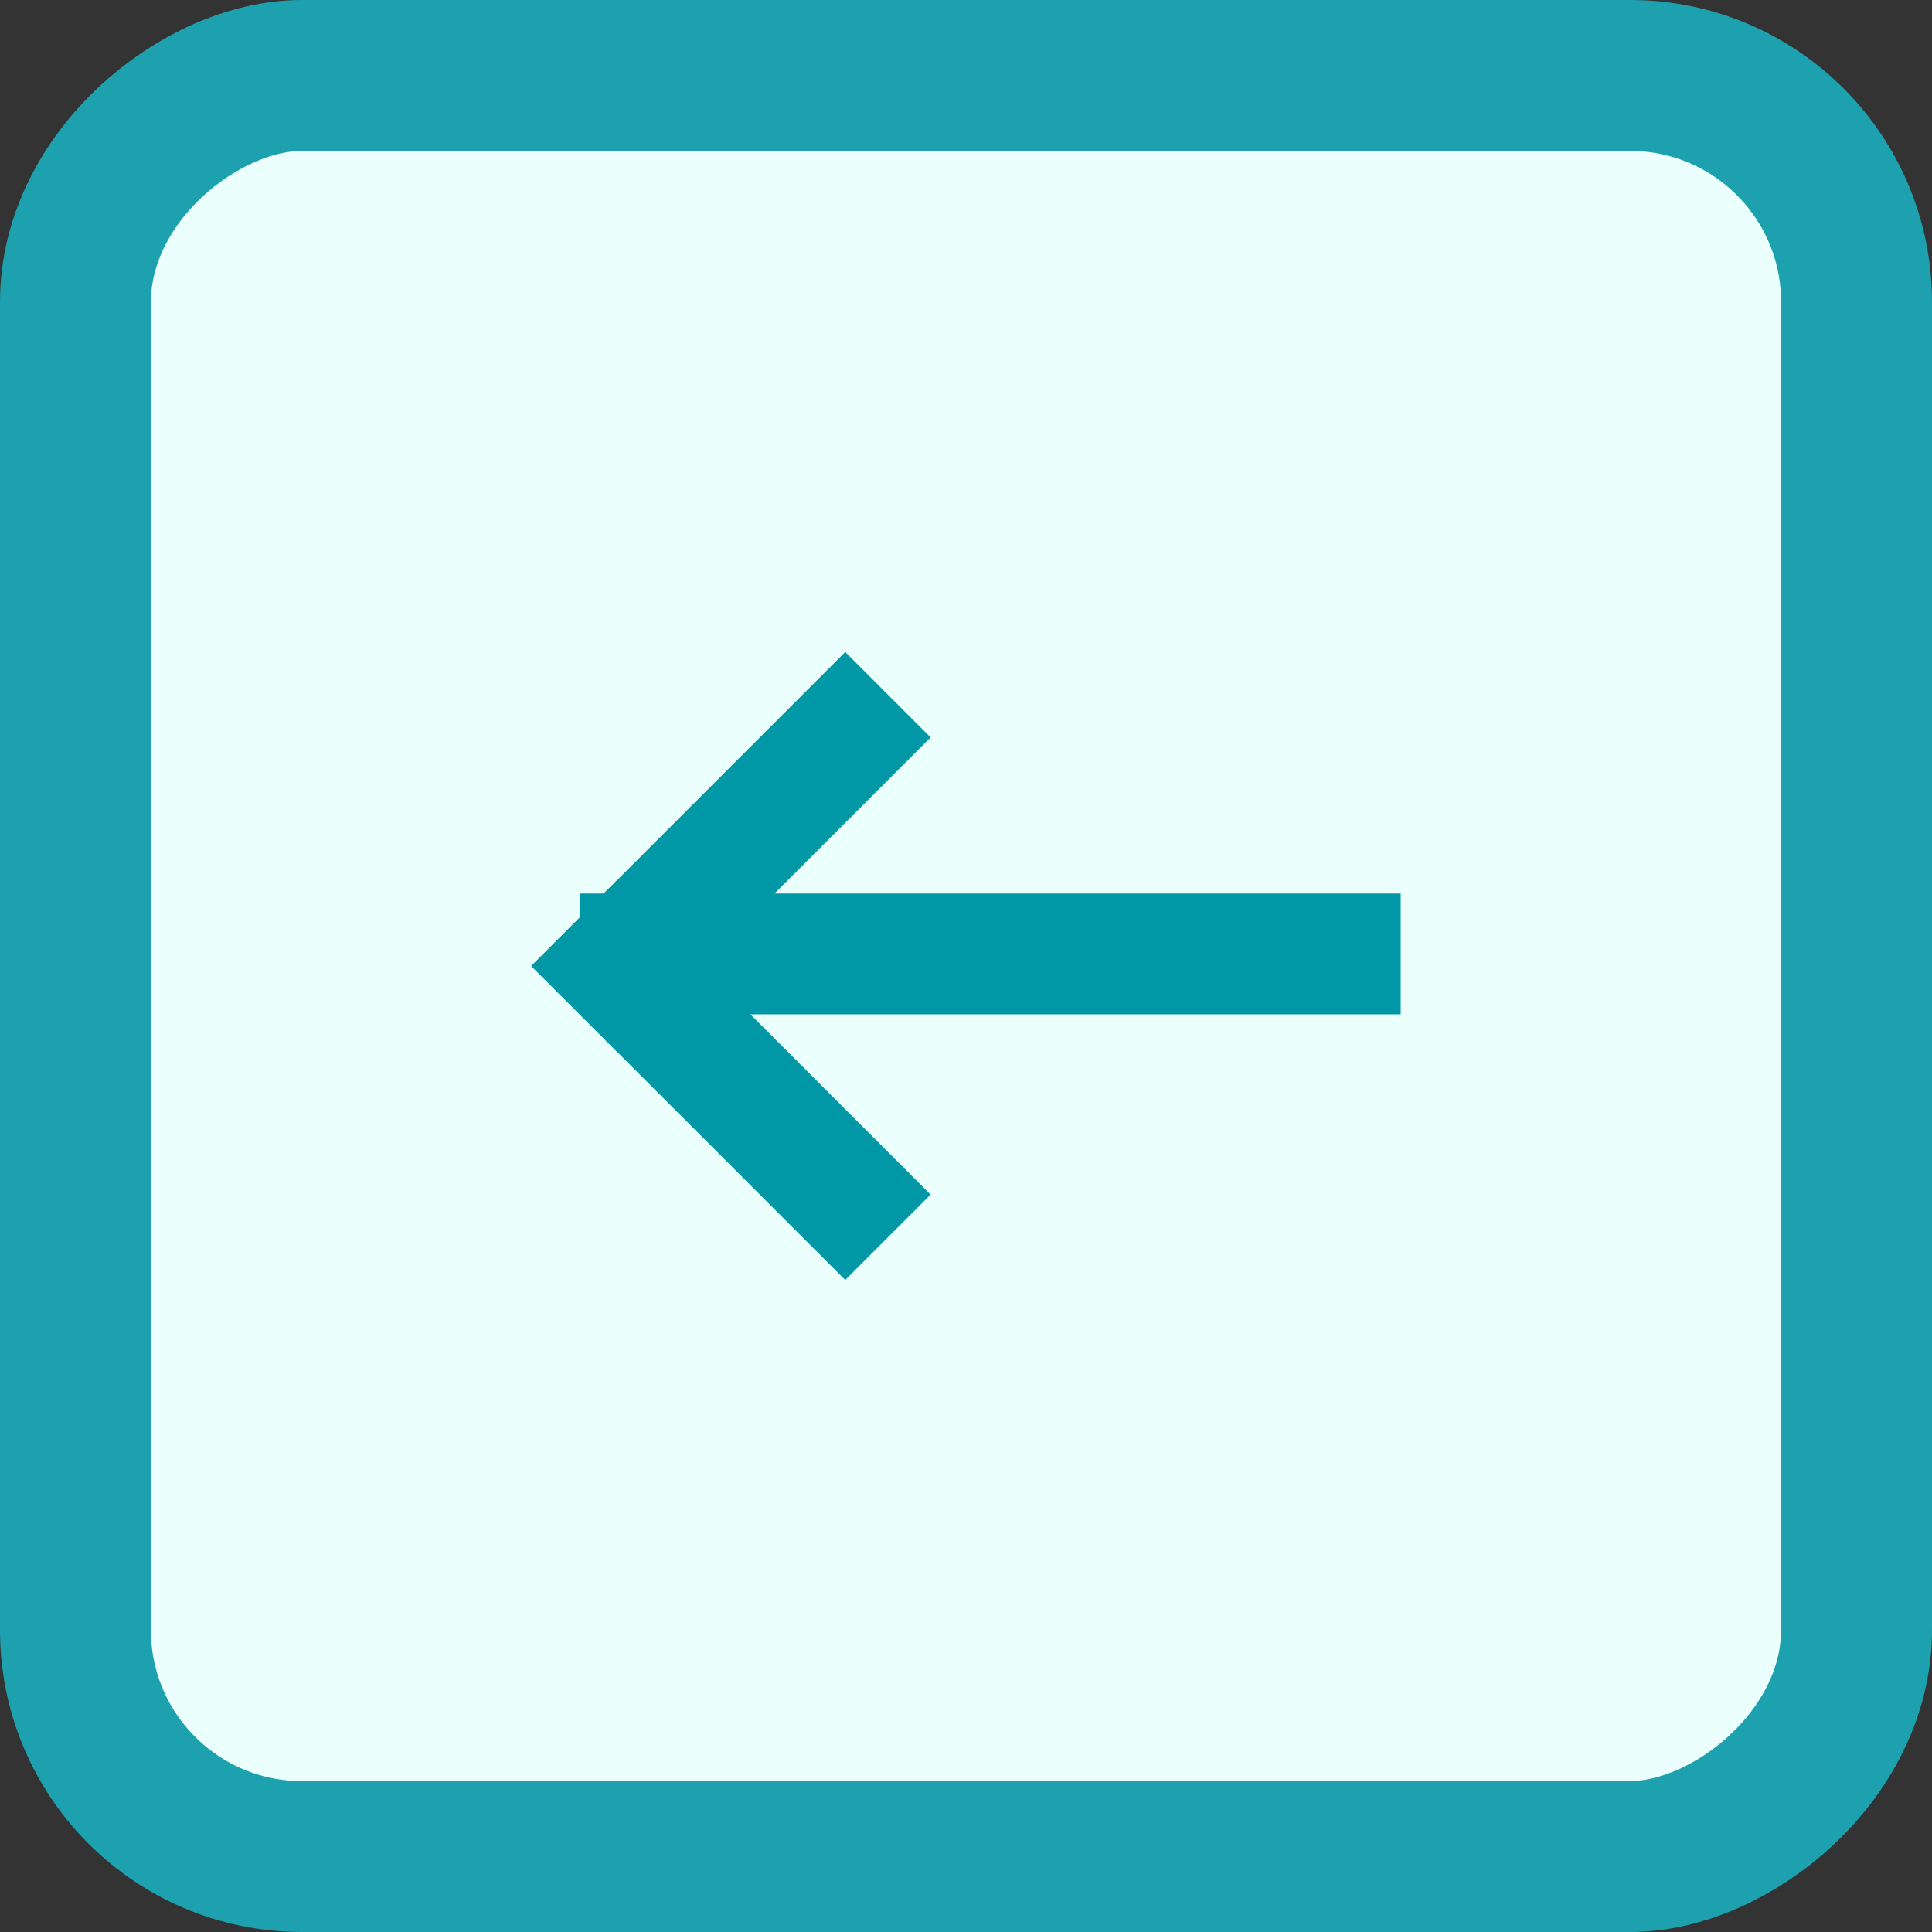 <svg width="64" height="64" viewBox="0 0 64 64" fill="none" xmlns="http://www.w3.org/2000/svg">
<rect x="0" y="0" width="64" height="64" fill="#333333" stroke="none"/>
<rect x="2.5" y="61.5" width="59" height="59" rx="7.5" transform="rotate(-90 2.5 61.5)" fill="#EBFFFC" stroke="#1DA1AF" stroke-width="5"/>
<line x1="19.2" y1="31.6" x2="46.4" y2="31.6" stroke="#0097A7" stroke-width="4"/>
<line x1="19.014" y1="30.586" x2="29.414" y2="40.986" stroke="#0097A7" stroke-width="4"/>
<line x1="29.414" y1="23.014" x2="19.014" y2="33.414" stroke="#0097A7" stroke-width="4"/>
</svg>
